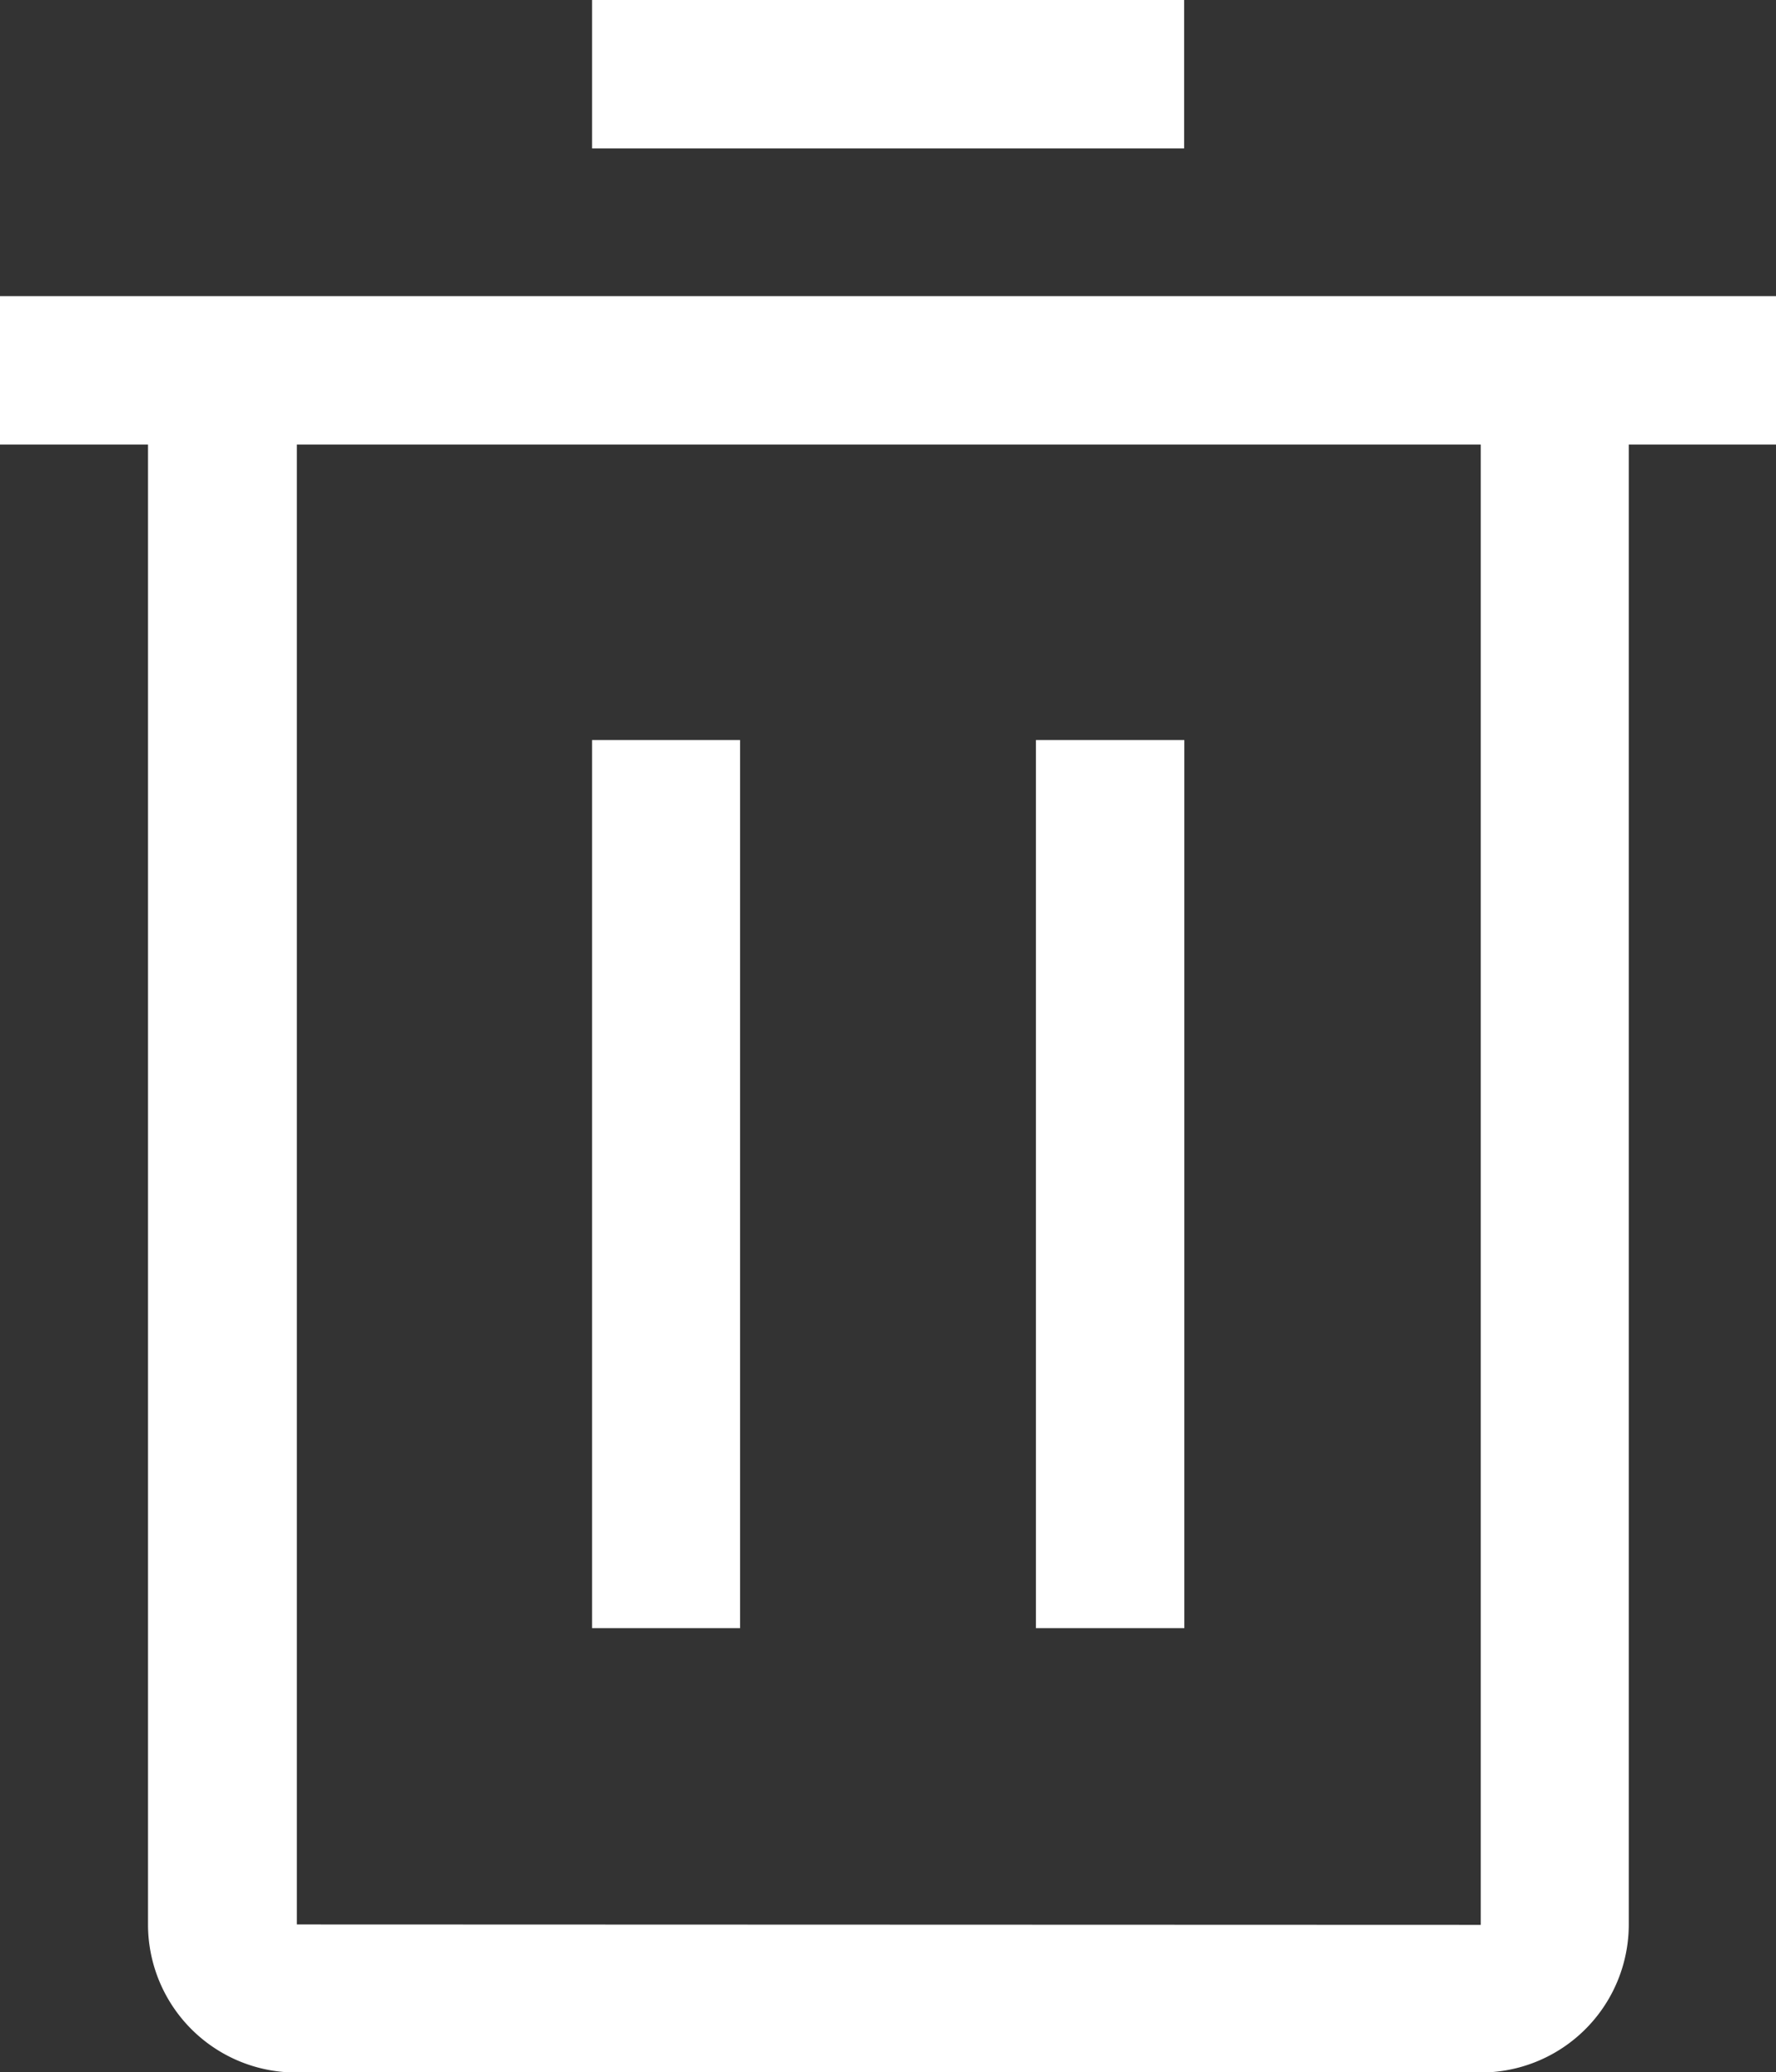 <svg xmlns="http://www.w3.org/2000/svg" width="8.975" height="10.47" viewBox="0 0 8.975 10.47">
  <rect x="0" y="0" width="8.975" height="10.47" fill="#333333" stroke="none"/>
  <g id="Delete_Icon" data-name="Delete Icon" transform="translate(-4.5 -2.25)">
    <path id="Path_107" data-name="Path 107" d="M13.5,13.5h.748v4.487H13.5Z" transform="translate(-6.008 -7.511)" fill="#fff"/>
    <path id="Path_108" data-name="Path 108" d="M20.25,13.5H21v4.487H20.25Z" transform="translate(-10.515 -7.511)" fill="#fff"/>
    <path id="Path_109" data-name="Path 109" d="M4.5,6.75V7.5h.748v7.479A.748.748,0,0,0,6,15.725h5.983a.748.748,0,0,0,.748-.748V7.5h.748V6.75ZM6,14.977V7.5h5.983v7.479Z" transform="translate(0 -3.004)" fill="#fff"/>
    <path id="Path_110" data-name="Path 110" d="M13.5,2.25h2.992V3H13.5Z" transform="translate(-6.008)" fill="#fff"/>
  </g>
</svg>

